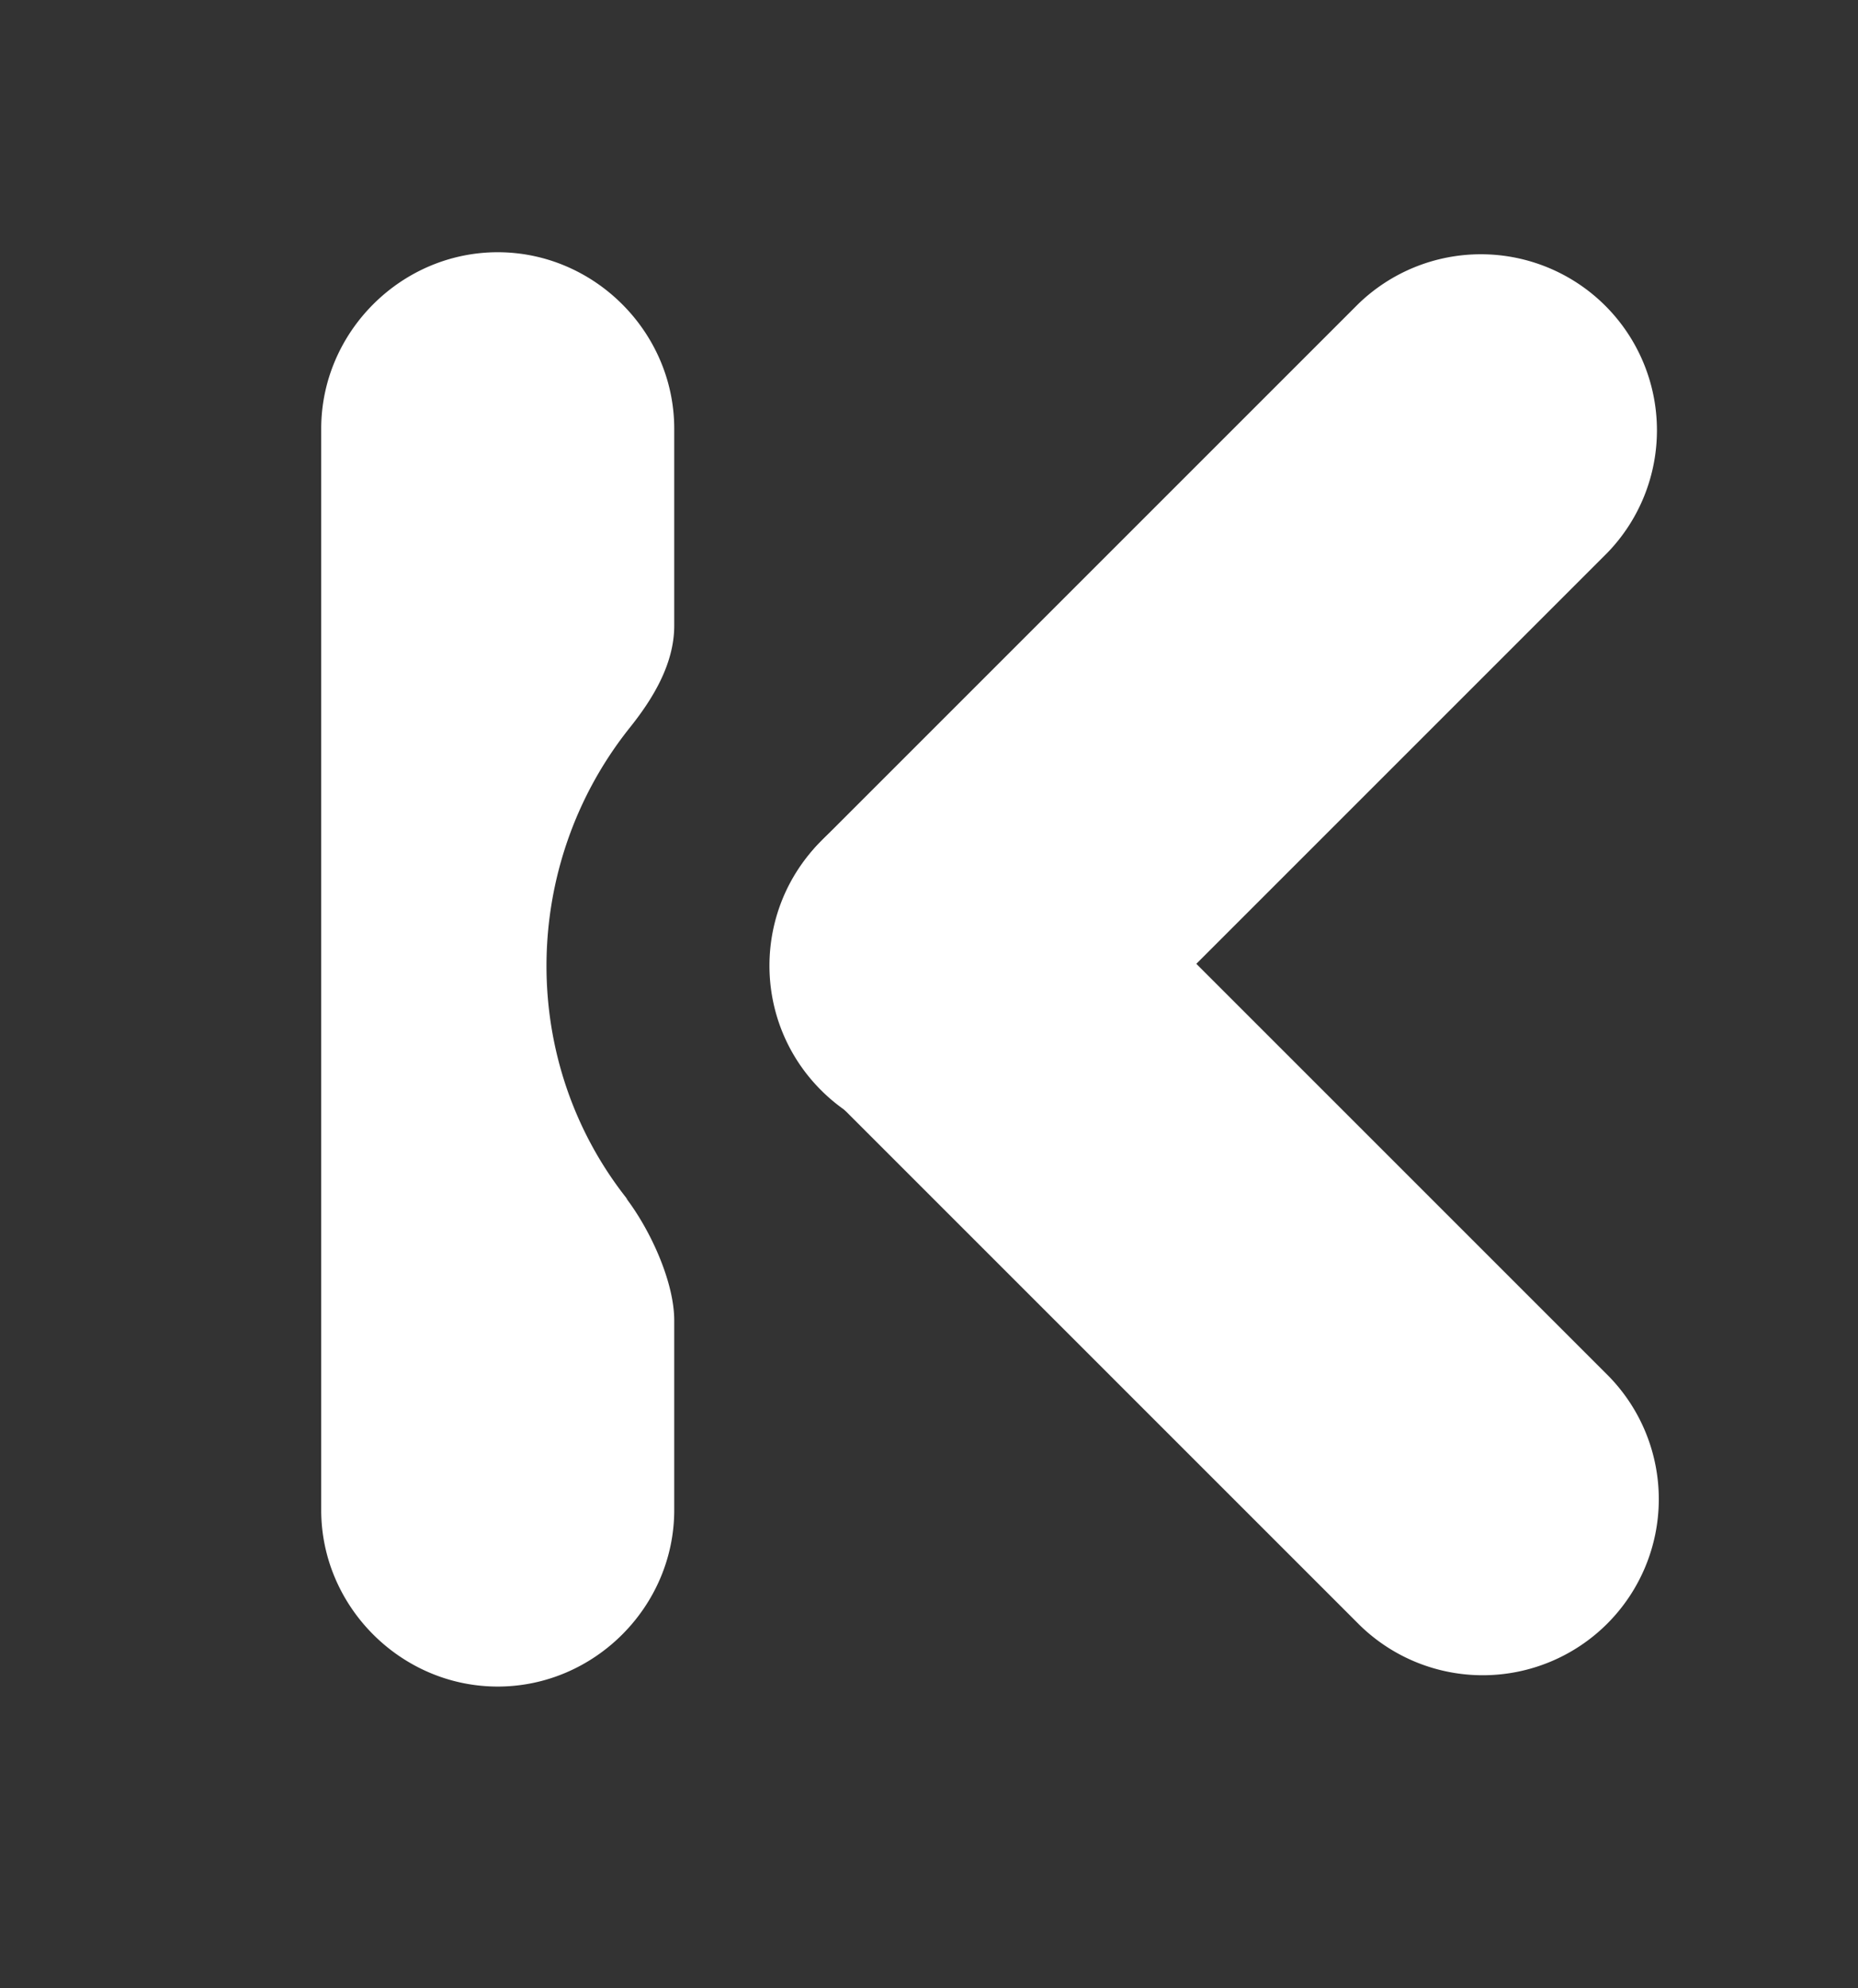 <svg viewBox="0 0 100 107" class="css-1krgyu9" xmlns="http://www.w3.org/2000/svg"><rect x="0" y="0" width="100" height="107" fill="#333333" stroke="none"/><g fill="#FFF" fill-rule="nonzero"><path d="M44.188 58.676c-3.7-3.7-3.7-9.7 0-13.4l28.9-28.9a9.476 9.476 0 0 1 13.4 13.4l-28.9 28.9c-3.7 3.7-9.7 3.7-13.4 0z"></path><path d="M44.288 45.176c-3.7 3.7-3.7 9.7 0 13.4l28.9 28.9a9.476 9.476 0 0 0 13.4-13.4l-28.9-28.9c-3.7-3.7-9.7-3.7-13.4 0zM36.288 23.076c0-5.2-4.3-9.5-9.5-9.5s-9.5 4.3-9.5 9.5v58.2c0 5.2 4.3 9.5 9.5 9.5s9.5-4.3 9.5-9.5v-10.2c0-2.1-1.3-4.9-2.6-6.6l.1.1c-5.9-7.4-5.8-18 .1-25.4 1.2-1.5 2.4-3.4 2.4-5.5v-10.6z"></path></g></svg>